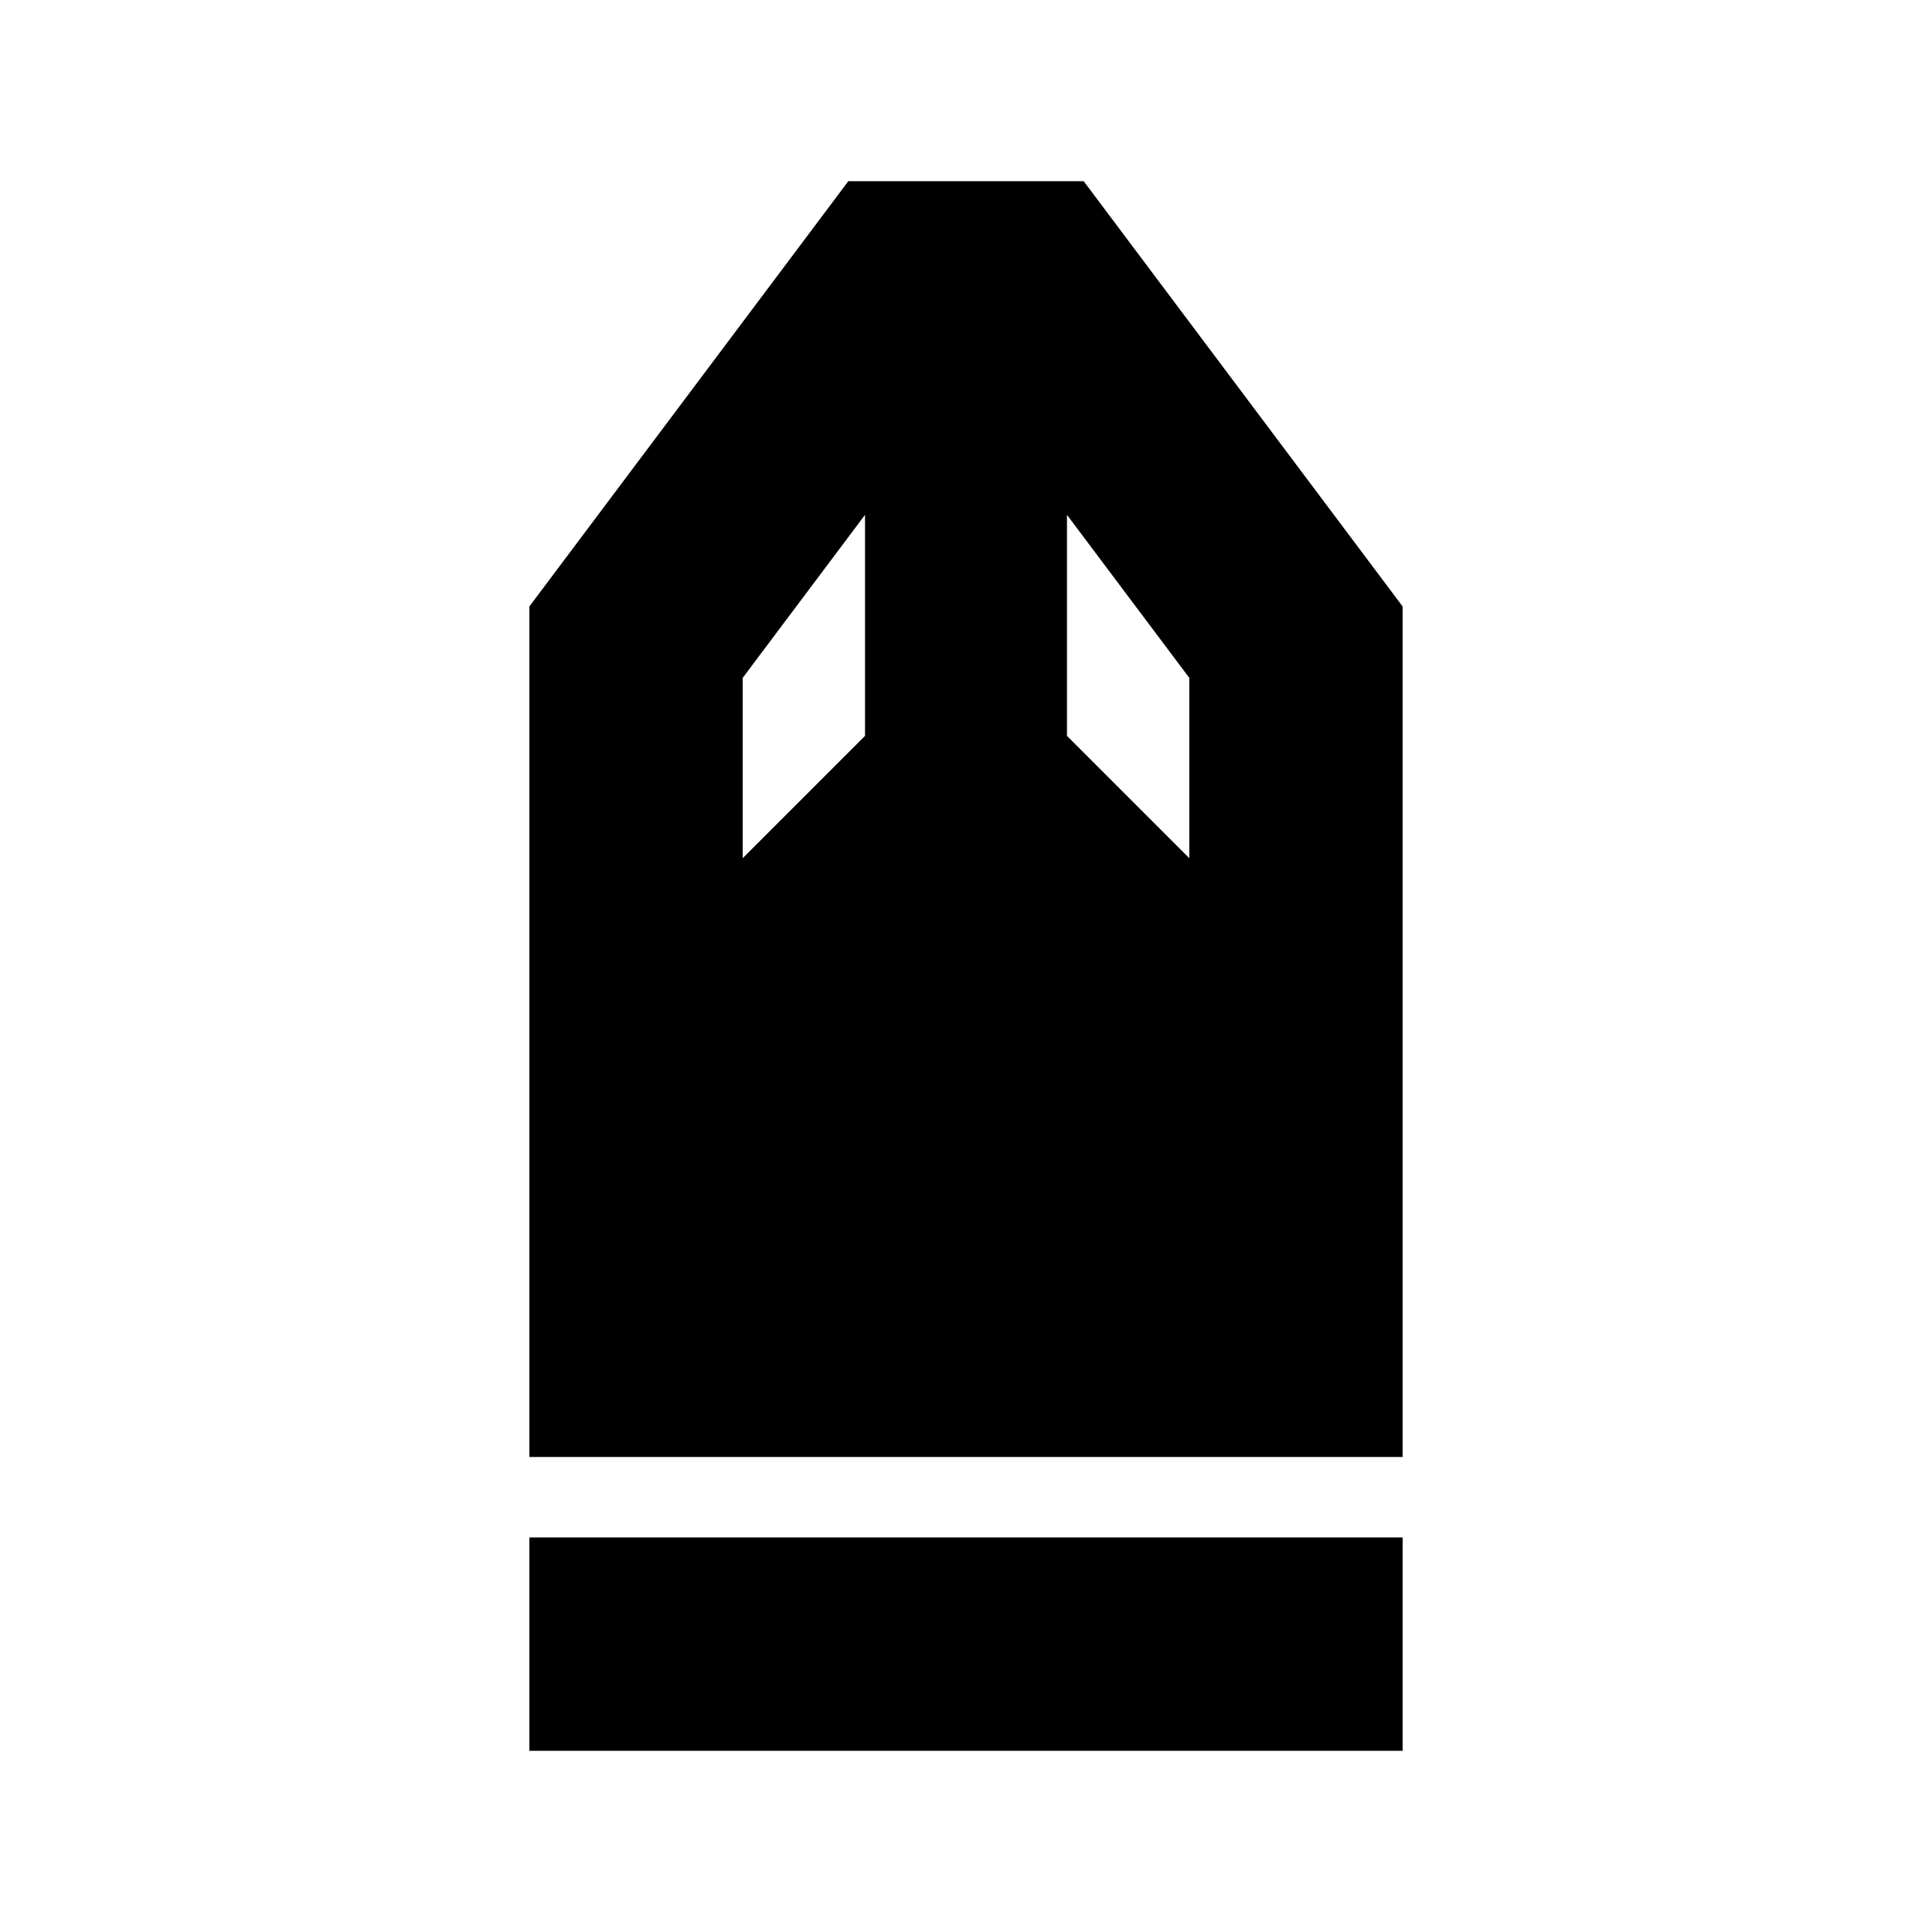 <svg xmlns="http://www.w3.org/2000/svg" height="24" viewBox="0 -960 960 960" width="24"><path d="M263.043-90.042v-106.001h433.914v106.001H263.043Zm0-146.001v-422.61l158.478-211.305h116.958l158.478 211.305v422.61H263.043Zm106.001-297.523 60.782-60.782v-109.825l-60.782 80.999v89.608Zm221.912 0v-89.608l-60.782-80.999v109.825l60.782 60.782Z"/></svg>